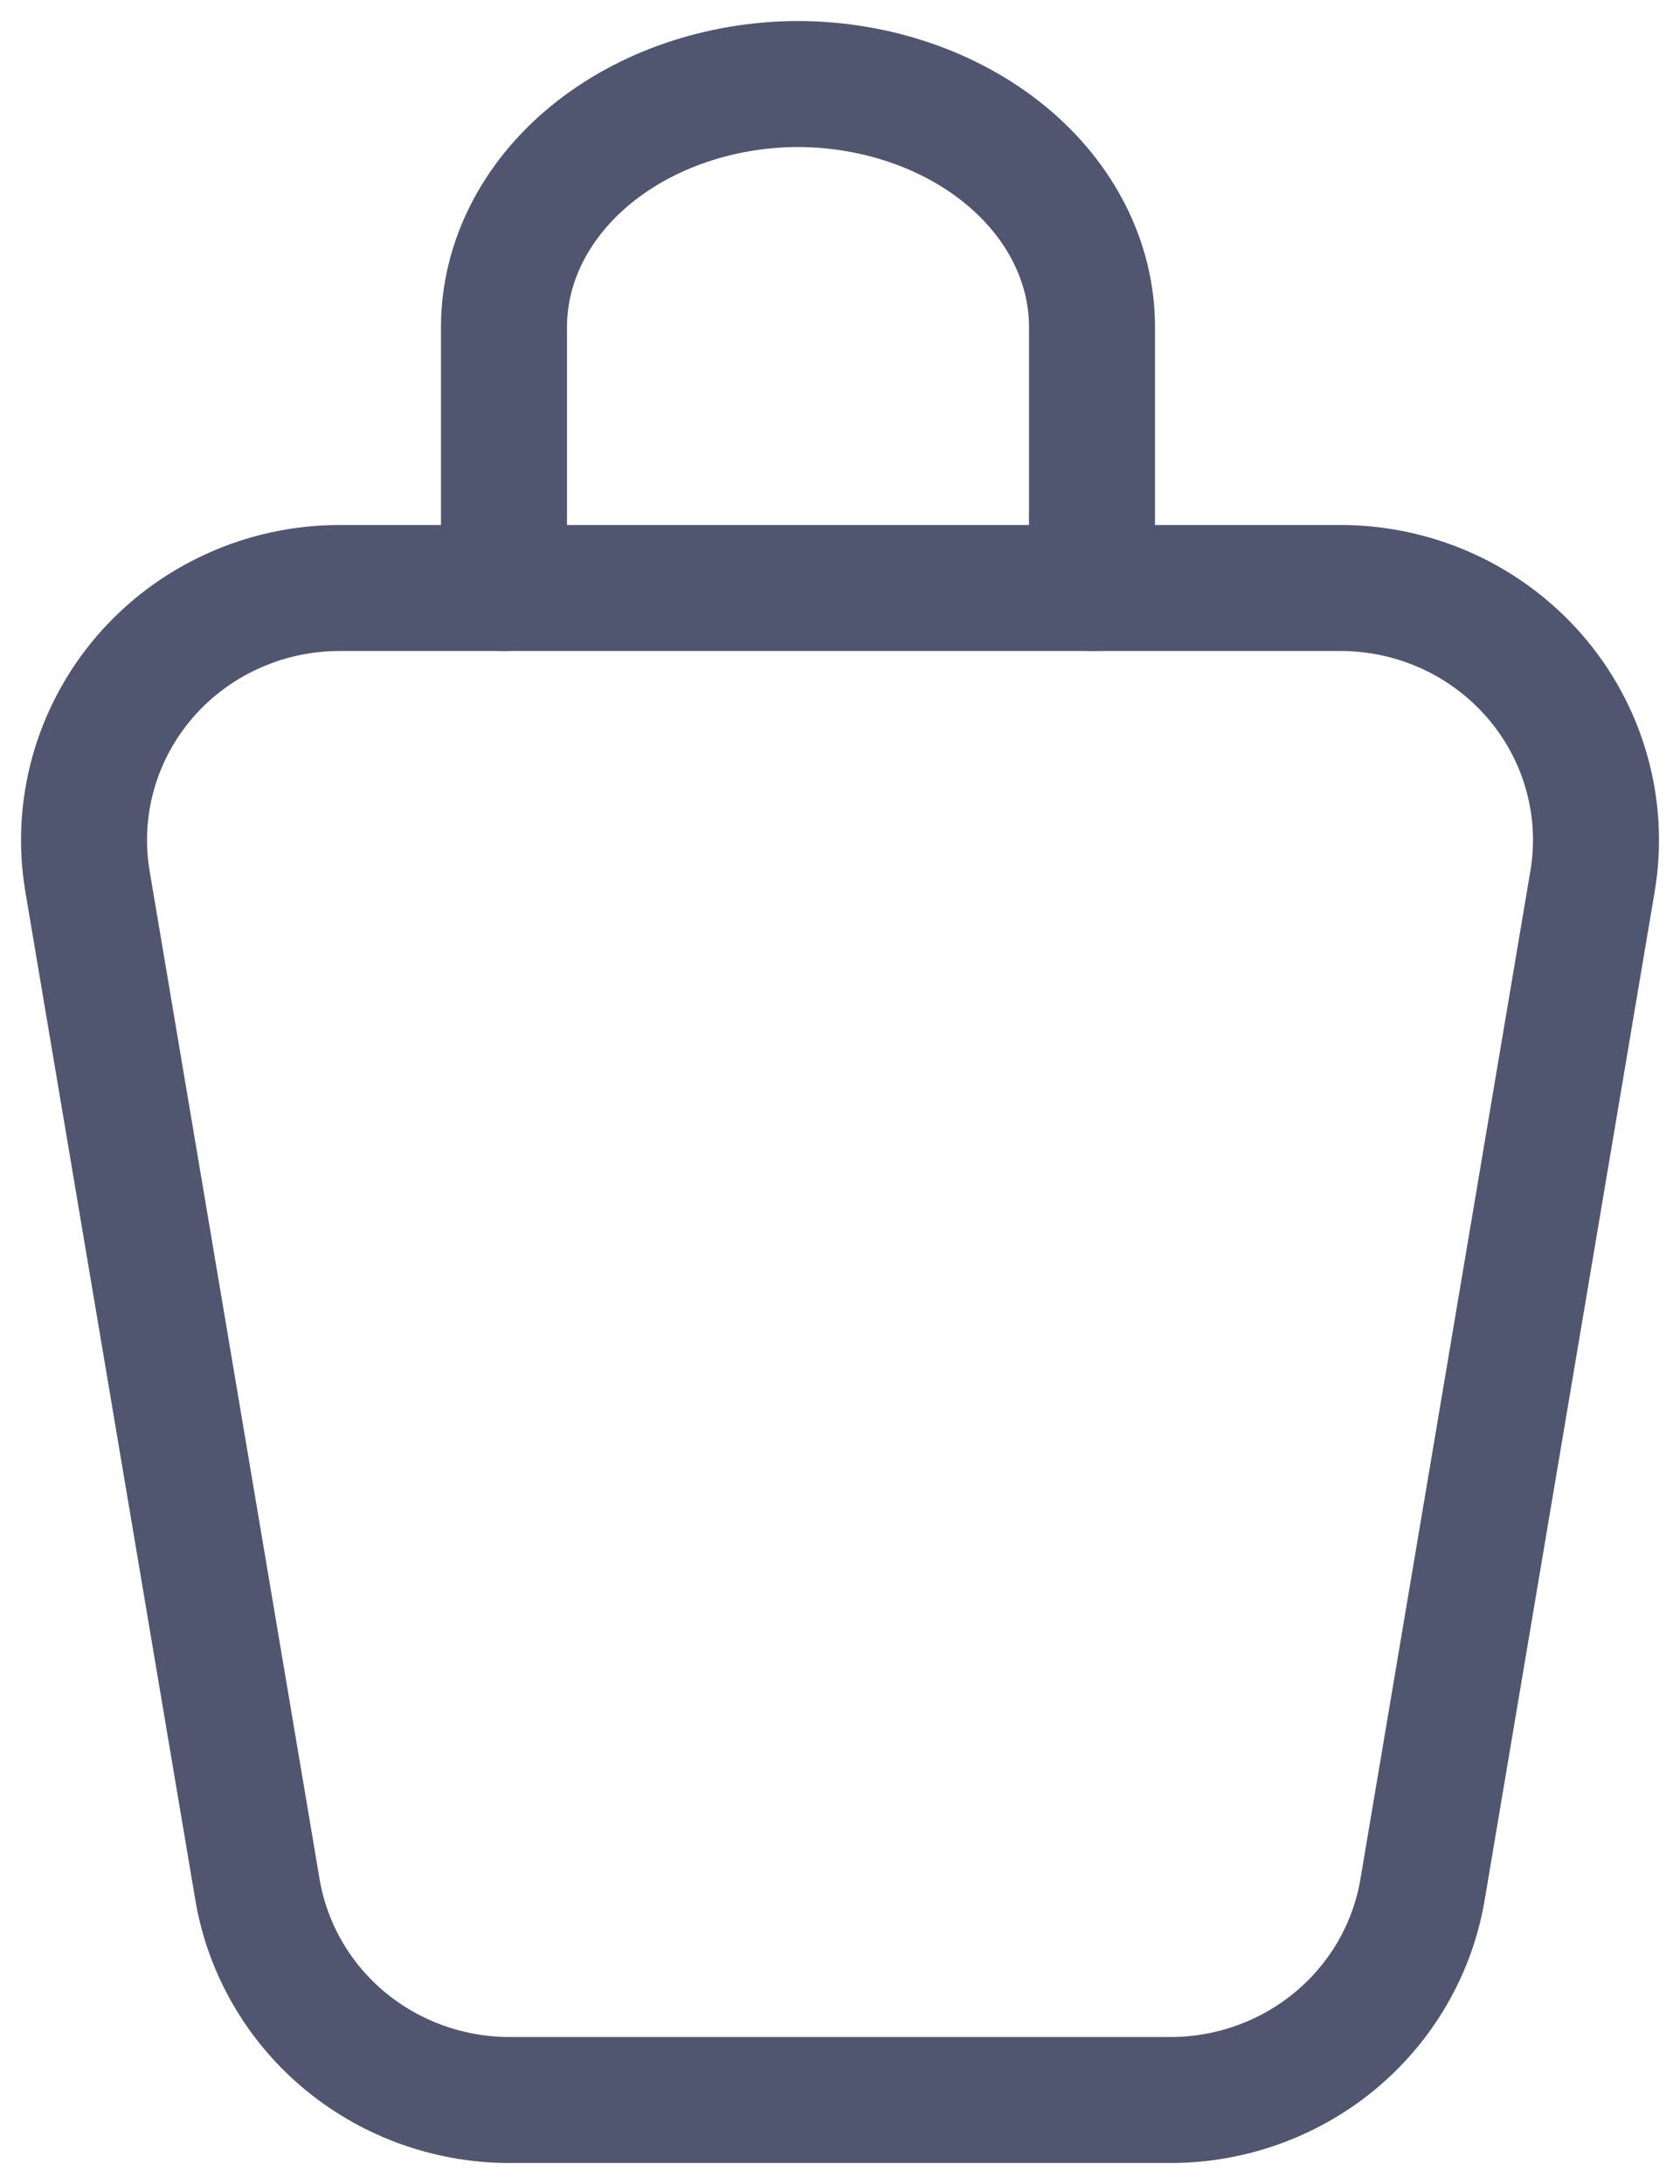 <svg width="20" height="26" viewBox="0 0 20 26" fill="none" xmlns="http://www.w3.org/2000/svg">
<path d="M1.042 10.495L3.065 22.495C3.184 23.202 3.557 23.843 4.115 24.303C4.673 24.762 5.38 25.009 6.106 25H13.894C14.62 25.009 15.327 24.762 15.885 24.303C16.443 23.843 16.816 23.202 16.935 22.495L18.958 10.495C19.032 10.062 19.008 9.618 18.888 9.195C18.769 8.771 18.556 8.379 18.266 8.046C17.976 7.713 17.615 7.446 17.209 7.265C16.803 7.085 16.362 6.994 15.916 7H4.038C3.596 7.001 3.16 7.096 2.76 7.28C2.359 7.463 2.004 7.731 1.719 8.063C1.434 8.396 1.226 8.786 1.109 9.206C0.992 9.626 0.969 10.066 1.042 10.495Z" stroke="#515670" stroke-width="1.5" stroke-linecap="round" stroke-linejoin="round"/>
<path d="M6 7V3.88C6.004 3.117 6.374 2.386 7.029 1.847C7.685 1.308 8.573 1.003 9.5 1C10.427 1.003 11.315 1.308 11.971 1.847C12.626 2.386 12.996 3.117 13 3.88V7" stroke="#515670" stroke-width="1.5" stroke-linecap="round" stroke-linejoin="round"/>
<defs>
<radialGradient id="paint0_radial_340_2" cx="0" cy="0" r="1" gradientUnits="userSpaceOnUse" gradientTransform="translate(5.833 6.438) rotate(78.024) scale(25.301 29.726)">
<stop stop-color="#6DDABA"/>
<stop offset="1" stop-color="#39997D"/>
</radialGradient>
<radialGradient id="paint1_radial_340_2" cx="0" cy="0" r="1" gradientUnits="userSpaceOnUse" gradientTransform="translate(7.88 0.813) rotate(76.1) scale(8.499 11.471)">
<stop stop-color="#6DDABA"/>
<stop offset="1" stop-color="#39997D"/>
</radialGradient>
</defs>
</svg>
